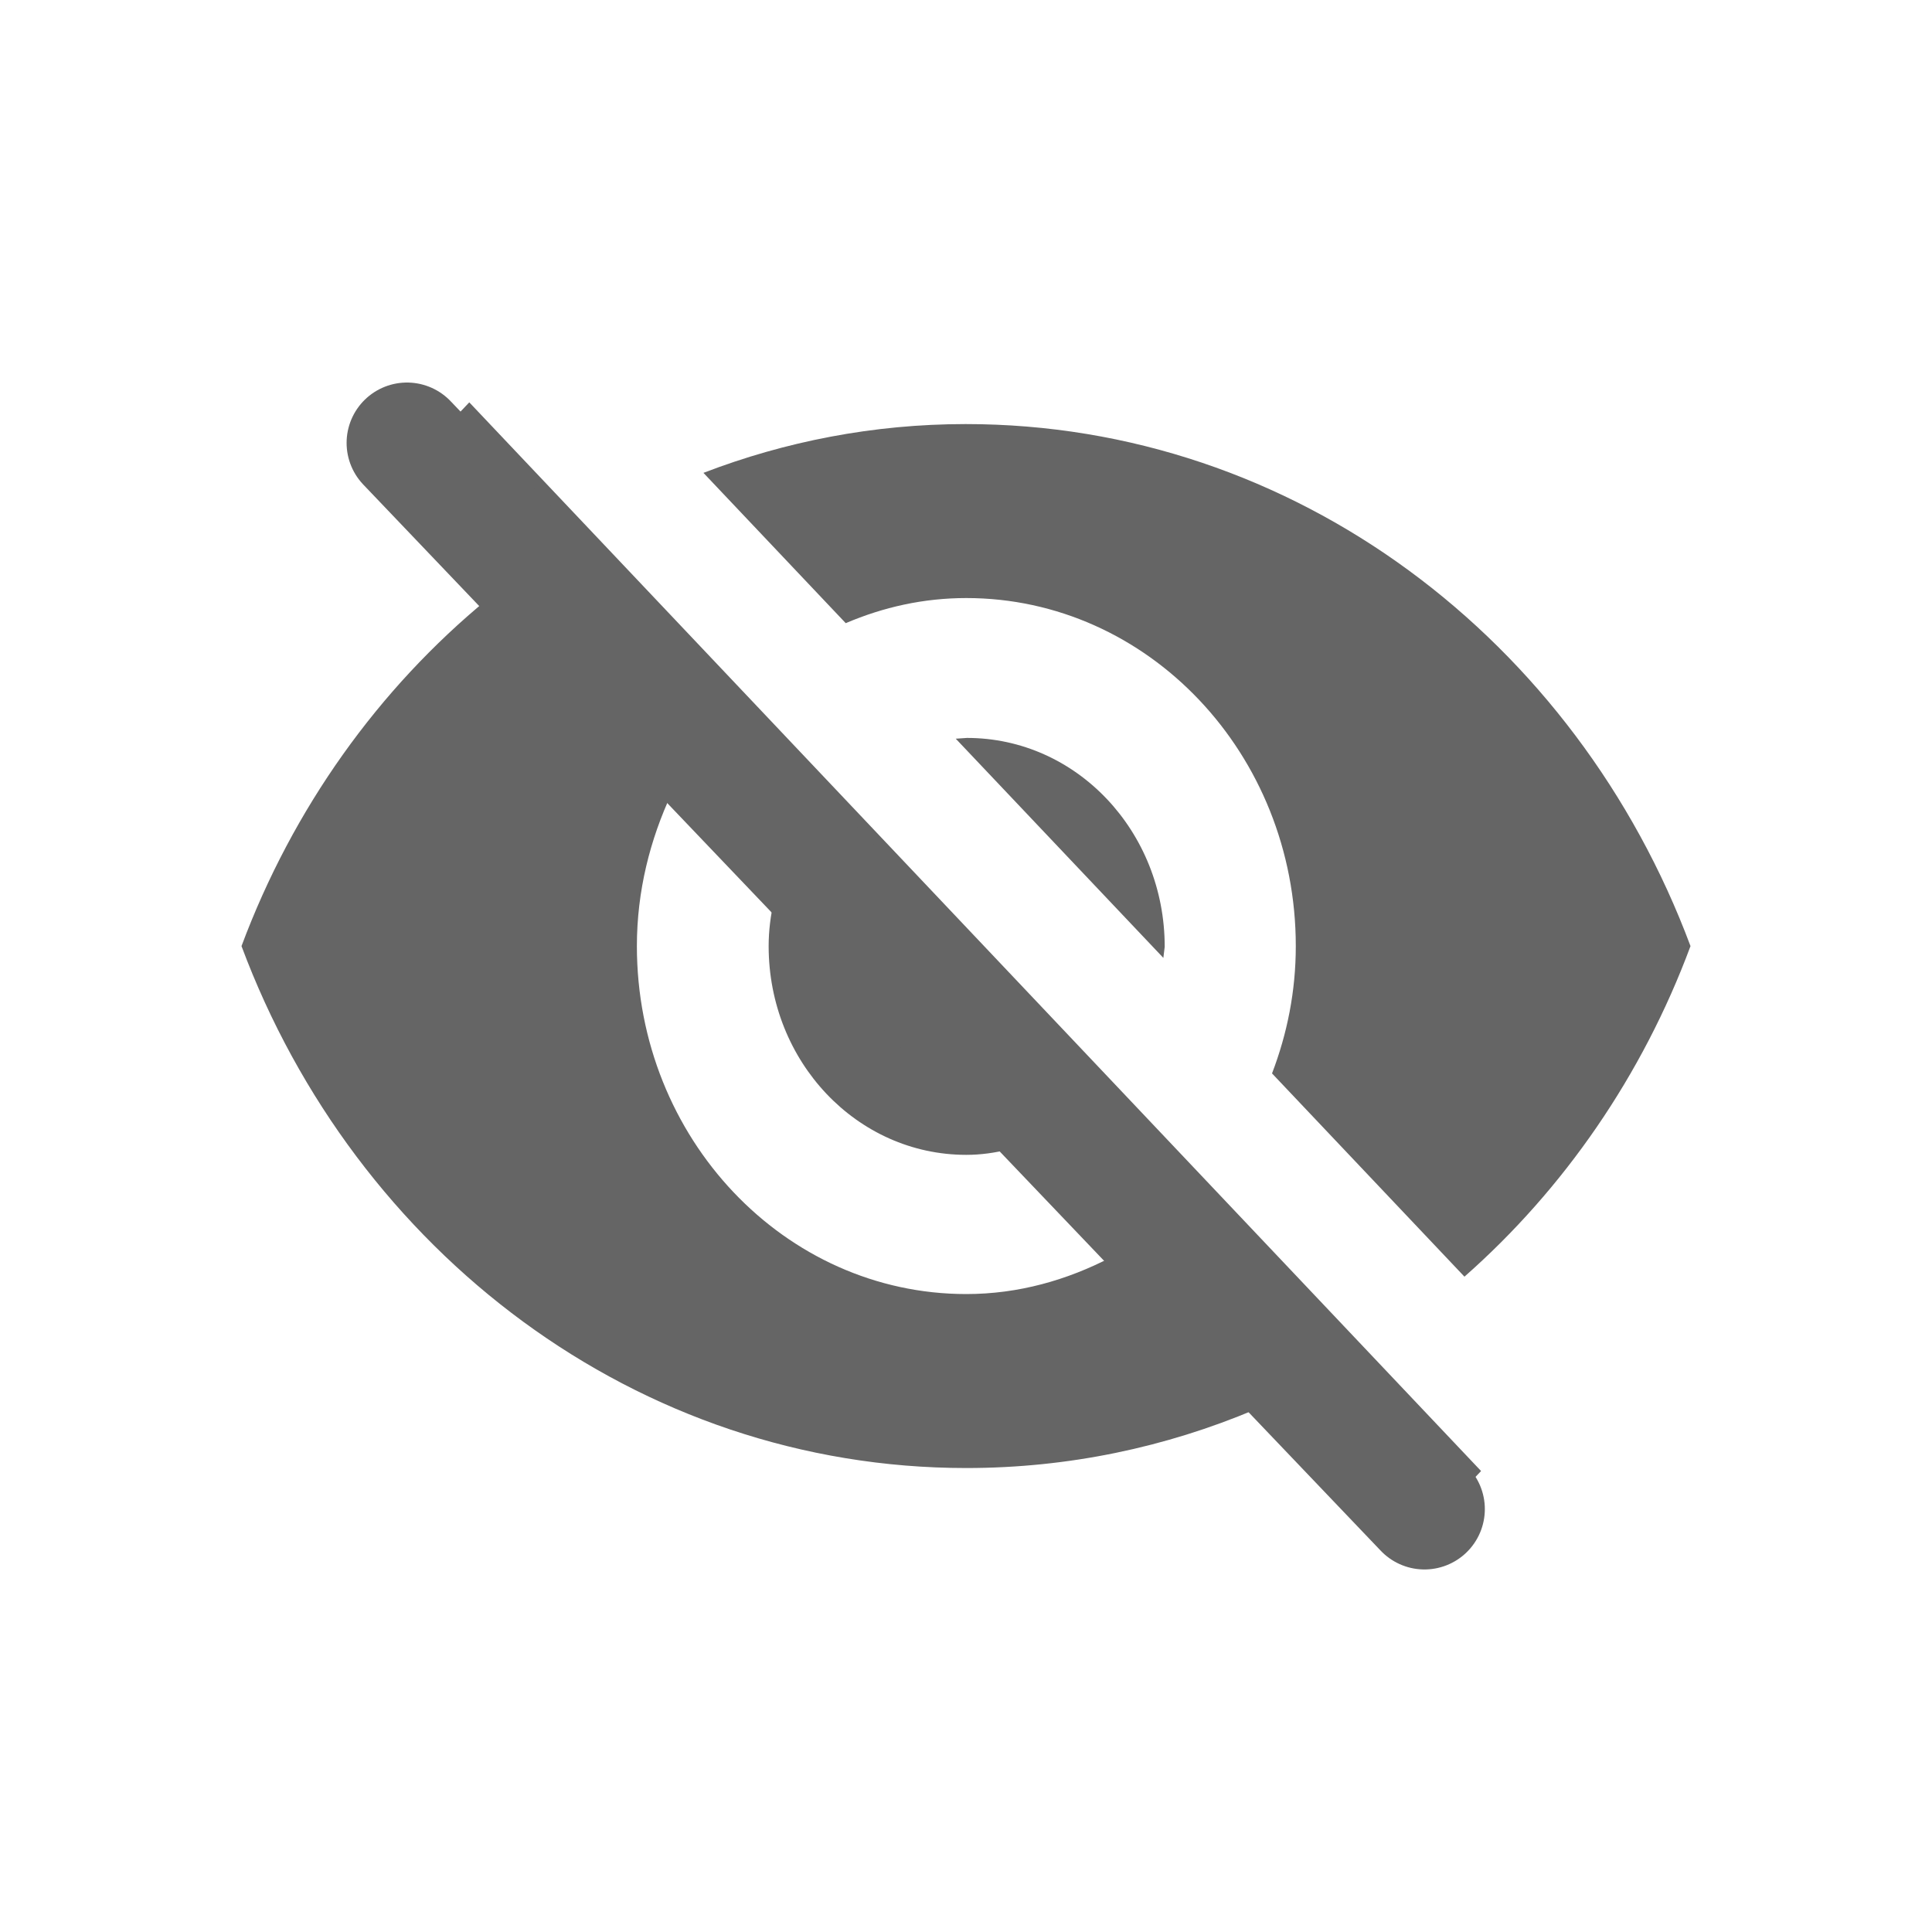 <svg width="20" height="20" viewBox="0 0 20 20" fill="none" xmlns="http://www.w3.org/2000/svg">
<path d="M10.003 6.191C11.886 6.191 13.414 7.805 13.414 9.794C13.414 10.262 13.325 10.701 13.168 11.112L15.16 13.216C16.19 12.308 17.002 11.134 17.5 9.794C16.32 6.631 13.407 4.39 9.997 4.39C9.042 4.39 8.128 4.57 7.282 4.895L8.755 6.451C9.144 6.285 9.56 6.191 10.003 6.191ZM3.992 5.08L4.737 5.867L5.051 6.199C3.919 7.128 3.032 8.367 2.5 9.794C3.68 12.957 6.593 15.197 10.003 15.197C11.061 15.197 12.07 14.981 12.991 14.592L13.278 14.895L14.466 16.143L15.332 15.228L4.858 4.165L3.992 5.08ZM6.954 8.209L8.012 9.325C7.977 9.477 7.957 9.635 7.957 9.794C7.957 10.99 8.871 11.955 10.003 11.955C10.153 11.955 10.303 11.934 10.447 11.897L11.504 13.014C11.047 13.252 10.542 13.396 10.003 13.396C8.121 13.396 6.593 11.782 6.593 9.794C6.593 9.225 6.729 8.691 6.954 8.209ZM9.894 7.647L12.043 9.916L12.057 9.801C12.057 8.605 11.143 7.639 10.01 7.639L9.894 7.647Z" fill="#656565"/>
<path d="M14.746 15.622L4.213 4.585" stroke="#656565" stroke-width="1.25" stroke-linecap="round" stroke-linejoin="round"/>
</svg>
